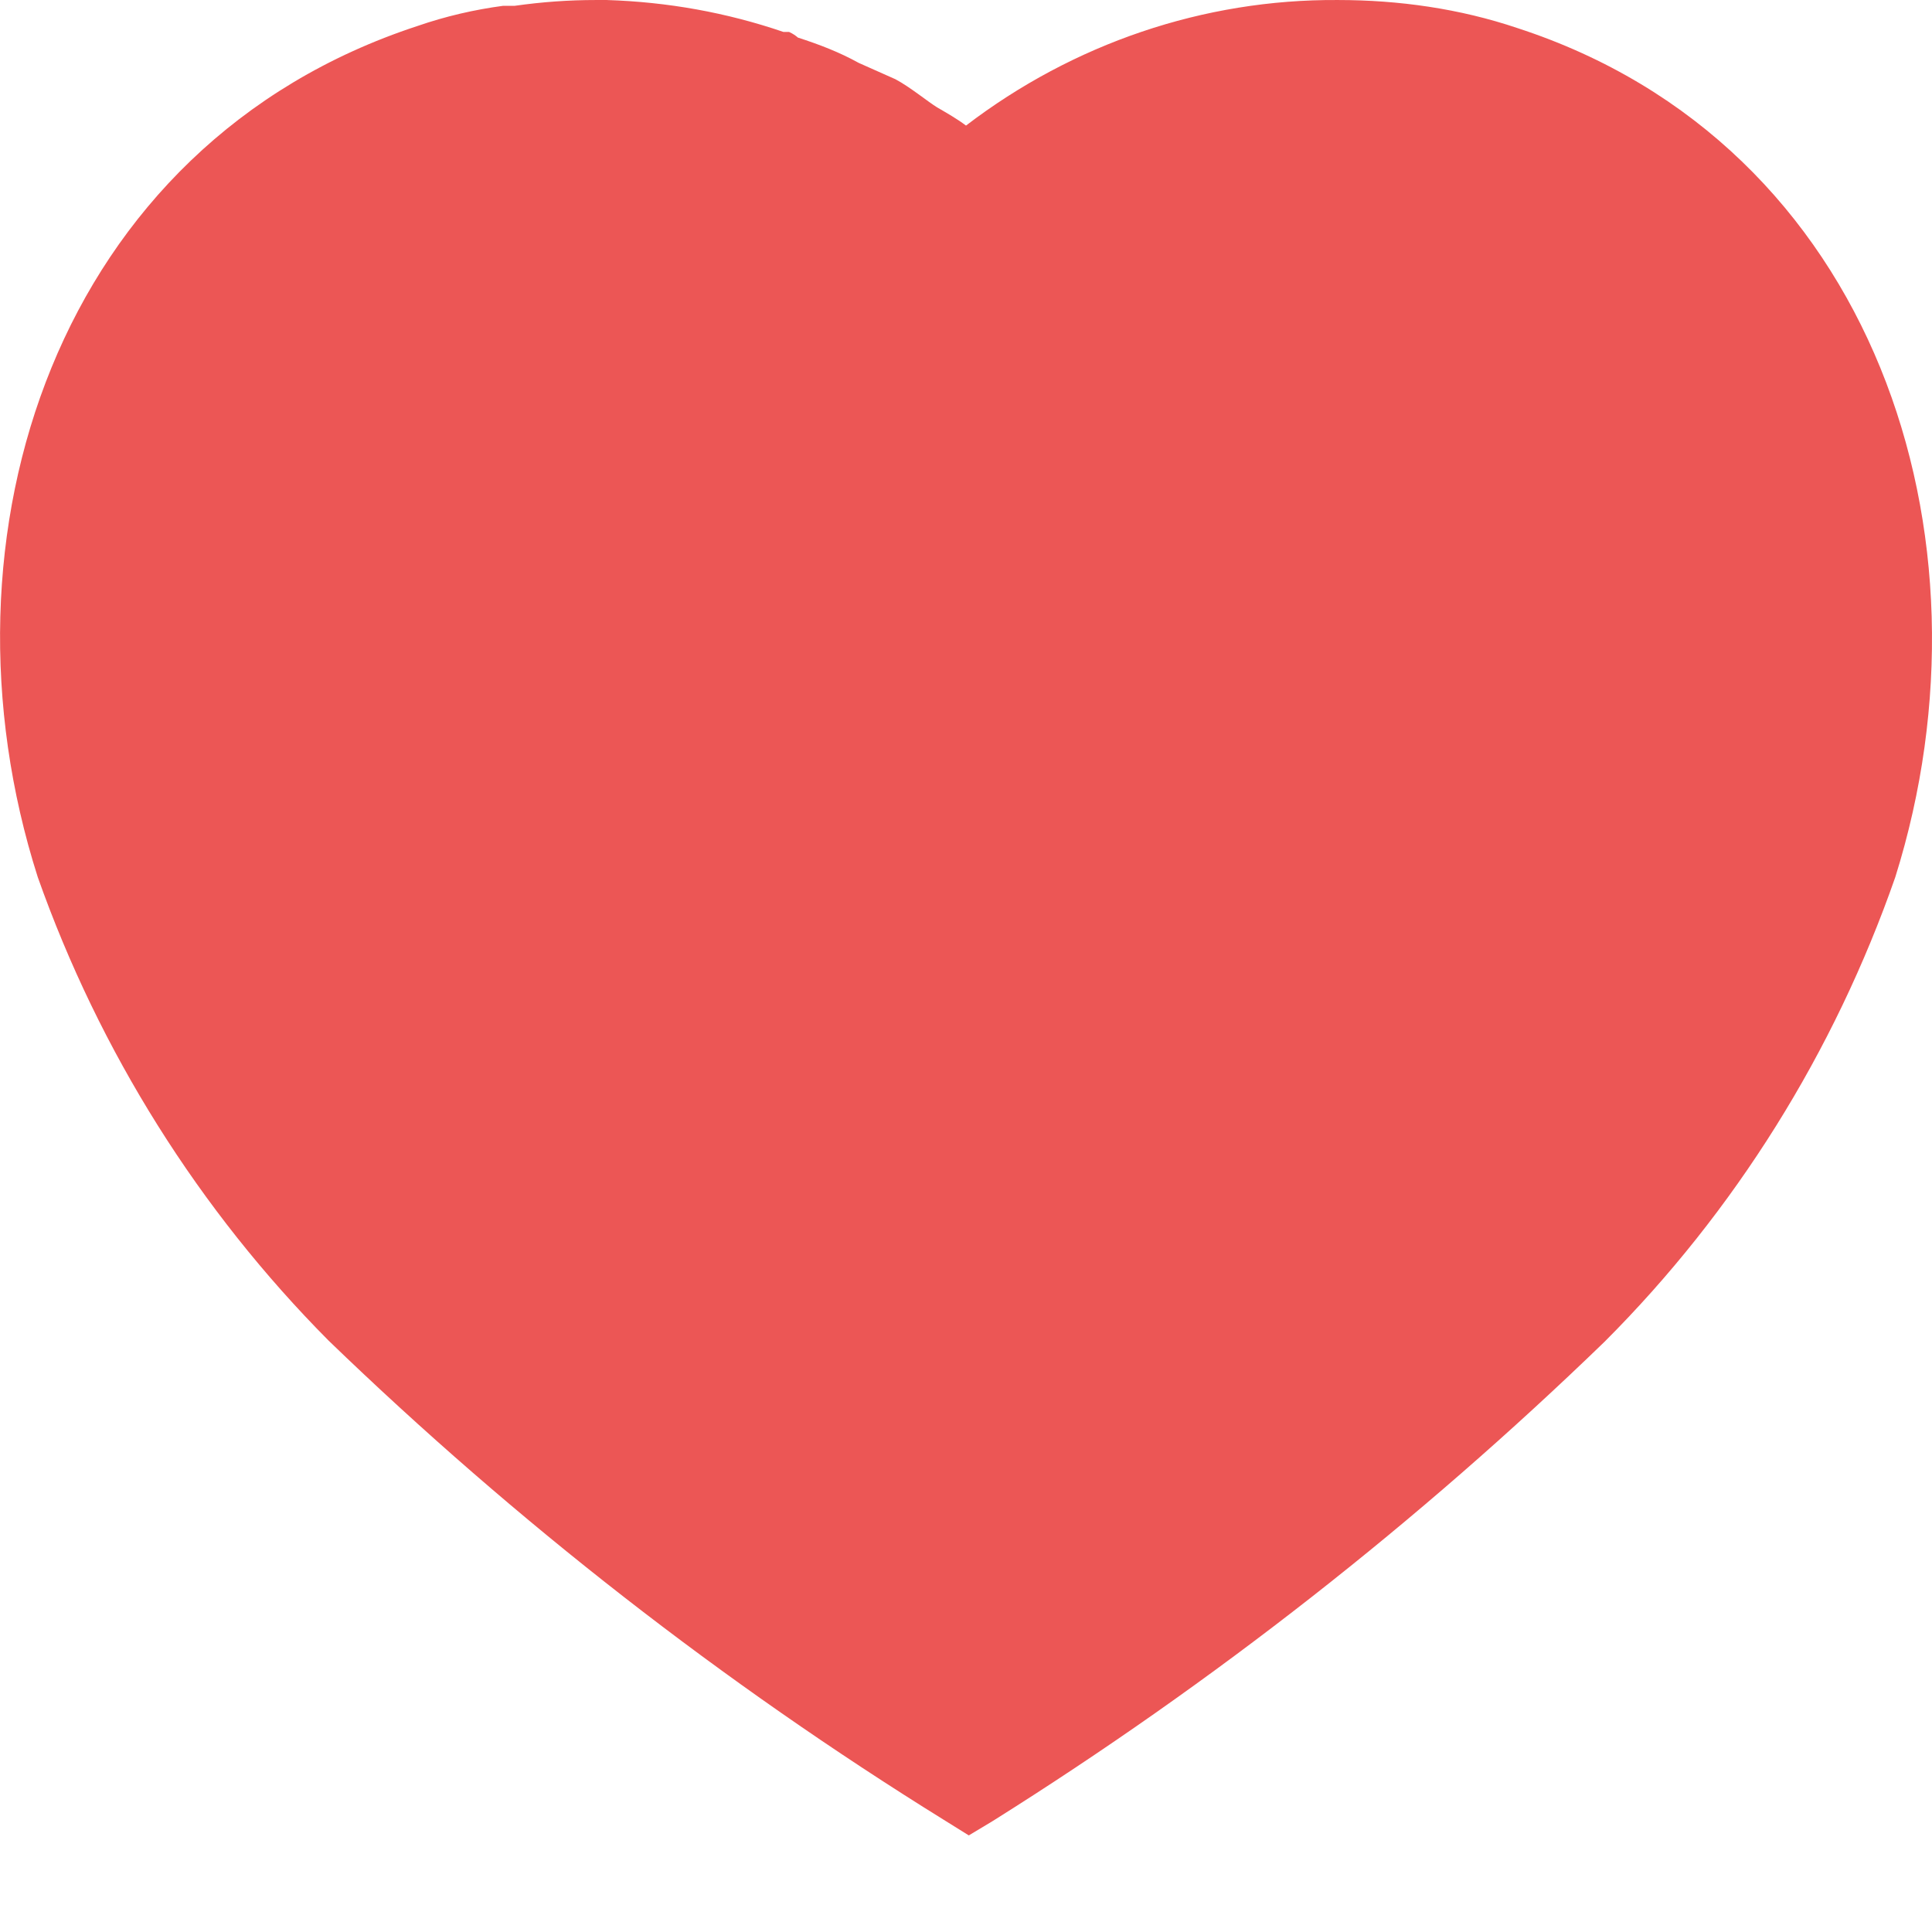 <svg width="11" height="11" viewBox="0 0 11 11" fill="none" xmlns="http://www.w3.org/2000/svg">
<path d="M8.64 0.16C8.311 0.049 7.964 8.78183e-05 7.617 8.78183e-05C6.853 -0.005 6.111 0.248 5.5 0.715C5.45 0.677 5.39 0.643 5.335 0.611C5.28 0.577 5.181 0.495 5.098 0.451L4.889 0.358C4.779 0.297 4.664 0.253 4.543 0.214C4.532 0.204 4.515 0.192 4.493 0.182H4.461C4.136 0.071 3.8 0.011 3.454 8.78183e-05H3.393C3.239 8.78183e-05 3.086 0.011 2.931 0.033H2.865C2.7 0.055 2.536 0.093 2.377 0.148C0.325 0.82 -0.407 3.047 0.215 4.994C0.567 5.989 1.134 6.891 1.871 7.633C2.942 8.667 4.114 9.58 5.373 10.361L5.516 10.45L5.654 10.367C6.908 9.58 8.074 8.667 9.136 7.639C9.878 6.897 10.444 5.989 10.791 4.994C11.402 3.047 10.67 0.82 8.64 0.16Z" fill="#EC5655"/>
</svg>
